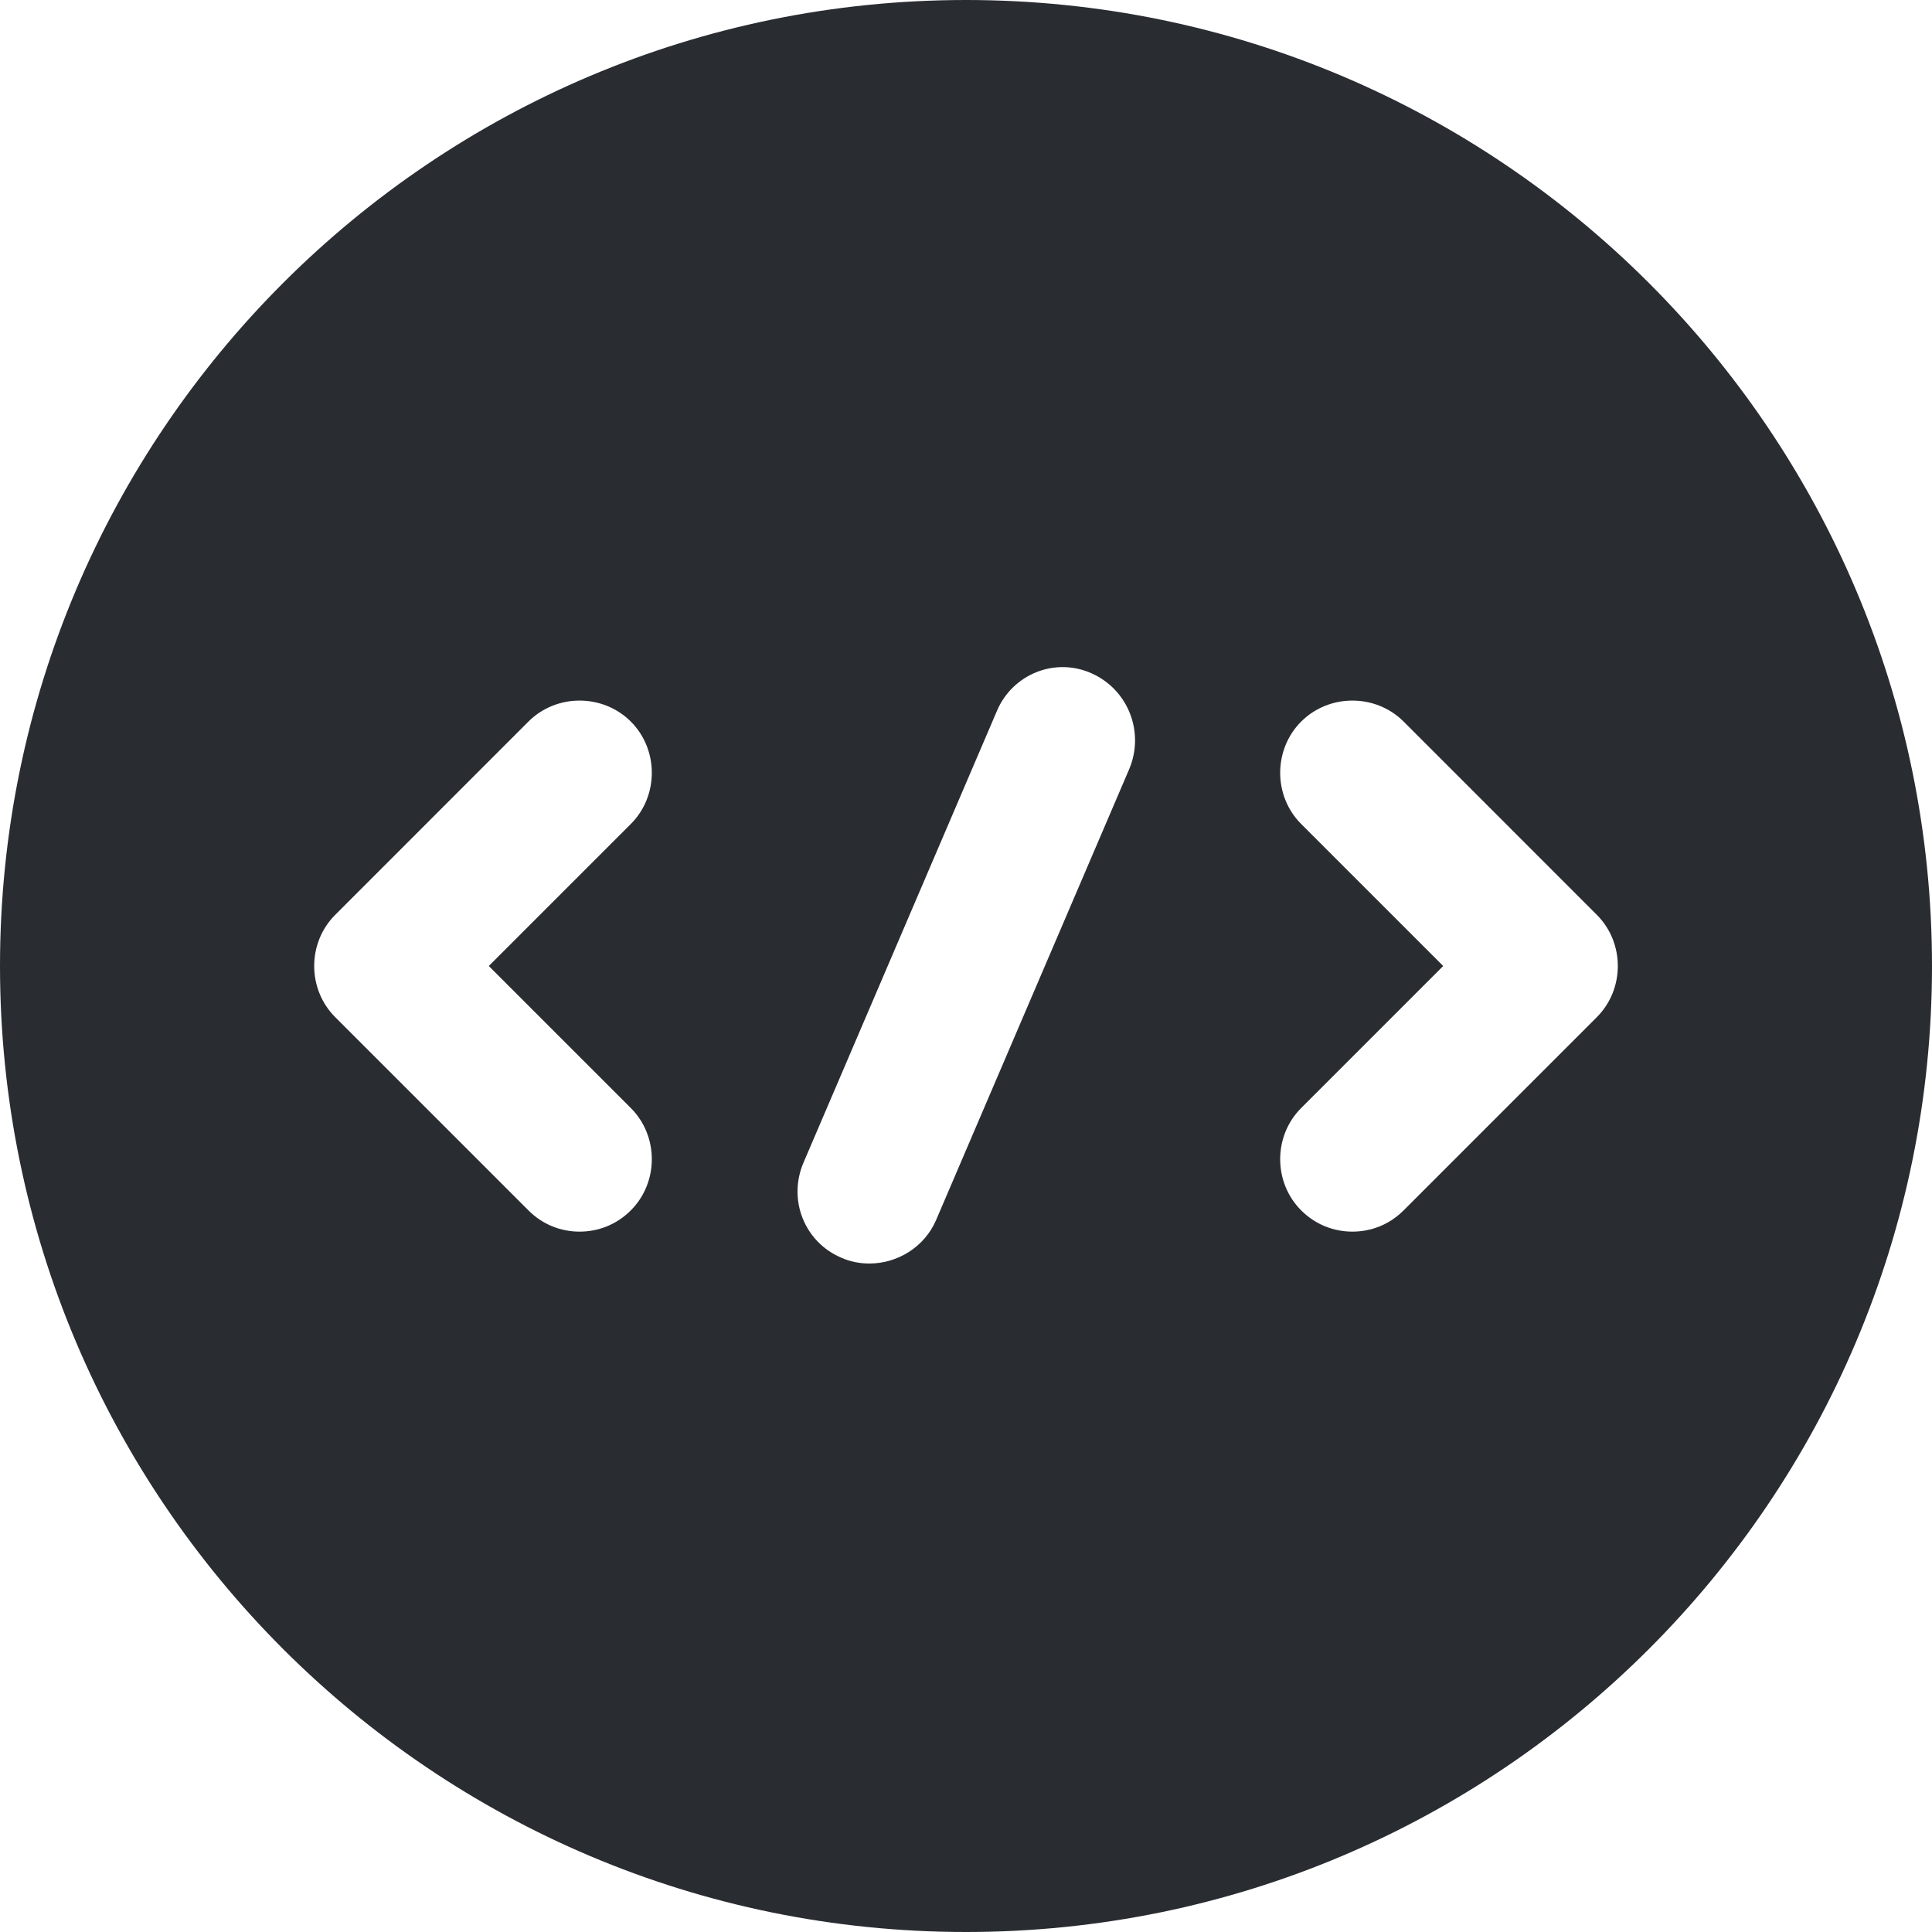 <svg width="37" height="37" viewBox="0 0 37 37" fill="none" xmlns="http://www.w3.org/2000/svg">
    <path
        d="M18.5 0C8.288 0 0 8.288 0 18.5C0 28.712 8.288 37 18.5 37C28.712 37 37 28.712 37 18.5C37 8.288 28.712 0 18.5 0ZM12.081 21.22C12.617 21.756 12.617 22.644 12.081 23.18C11.803 23.458 11.451 23.587 11.1 23.587C10.748 23.587 10.397 23.458 10.12 23.18L6.42 19.48C5.883 18.944 5.883 18.056 6.42 17.52L10.12 13.819C10.656 13.283 11.544 13.283 12.081 13.819C12.617 14.356 12.617 15.244 12.081 15.78L9.361 18.5L12.081 21.22ZM21.627 14.726L17.927 23.366C17.704 23.884 17.186 24.198 16.65 24.198C16.465 24.198 16.28 24.161 16.113 24.087C15.411 23.791 15.078 22.977 15.392 22.256L19.092 13.616C19.388 12.913 20.202 12.58 20.905 12.895C21.608 13.209 21.922 14.023 21.627 14.726ZM30.581 19.48L26.881 23.18C26.603 23.458 26.252 23.587 25.9 23.587C25.549 23.587 25.197 23.458 24.919 23.18C24.383 22.644 24.383 21.756 24.919 21.22L27.639 18.5L24.919 15.78C24.383 15.244 24.383 14.356 24.919 13.819C25.456 13.283 26.344 13.283 26.881 13.819L30.581 17.52C31.117 18.056 31.117 18.944 30.581 19.48Z"
        fill="#292D32" />
</svg>